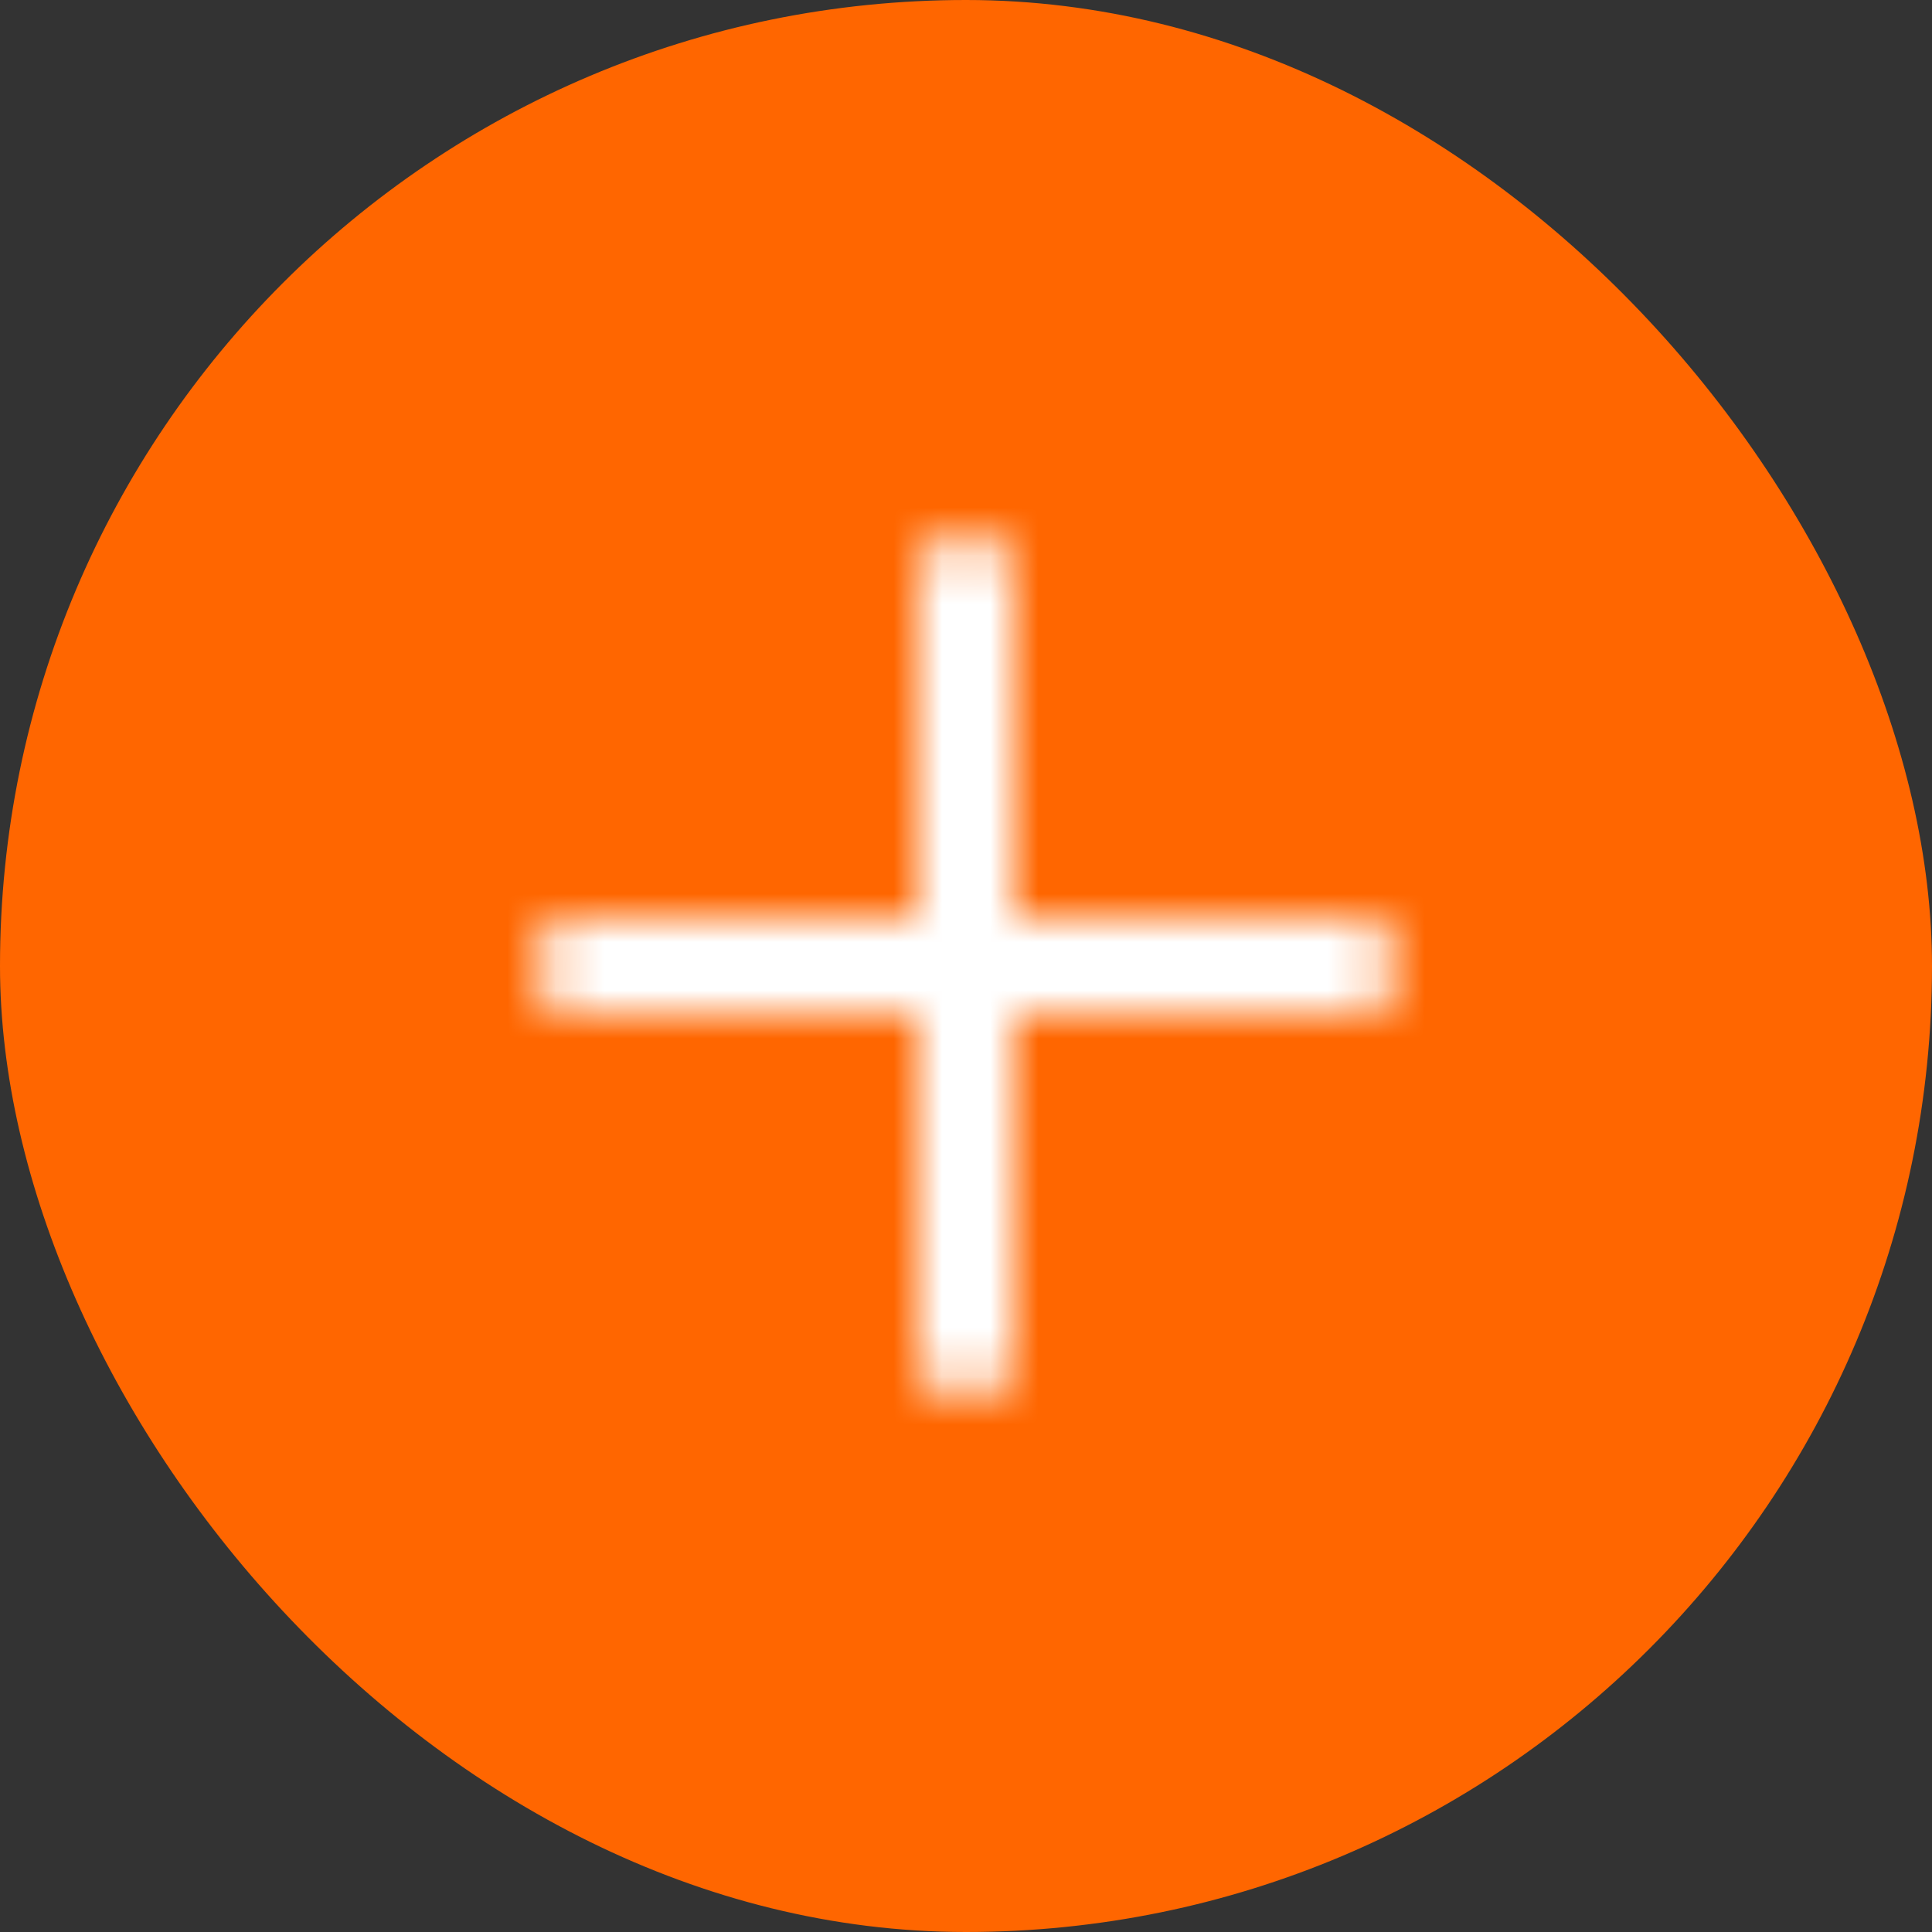 <svg width="40" height="40" viewBox="0 0 40 40" fill="none" xmlns="http://www.w3.org/2000/svg">
    <rect x="0" y="0" width="40" height="40" fill="#333333" stroke="none"/>
    <rect width="40" height="40" rx="20" fill="#FF6600" />
    <path fill-rule="evenodd" clip-rule="evenodd"
        d="M20 11C19.448 11 19 11.448 19 12V19H11.993C11.445 19 11 19.448 11 20C11 20.557 11.445 21 11.993 21H19V28C19 28.552 19.448 29 20 29C20.552 29 21 28.552 21 28V21H28.007C28.555 21 29 20.552 29 20C29 19.444 28.555 19 28.007 19H21V12C21 11.448 20.552 11 20 11Z"
        fill="#FF6600" />
    <mask id="mask0_8362_158652" style="mask-type:luminance" maskUnits="userSpaceOnUse" x="11"
        y="11" width="18" height="18">
        <path fill-rule="evenodd" clip-rule="evenodd"
            d="M20 11C19.448 11 19 11.448 19 12V19H11.993C11.445 19 11 19.448 11 20C11 20.557 11.445 21 11.993 21H19V28C19 28.552 19.448 29 20 29C20.552 29 21 28.552 21 28V21H28.007C28.555 21 29 20.552 29 20C29 19.444 28.555 19 28.007 19H21V12C21 11.448 20.552 11 20 11Z"
            fill="white" />
    </mask>
    <g mask="url(#mask0_8362_158652)">
        <rect x="8" y="8" width="24" height="24" fill="white" />
    </g>
</svg>